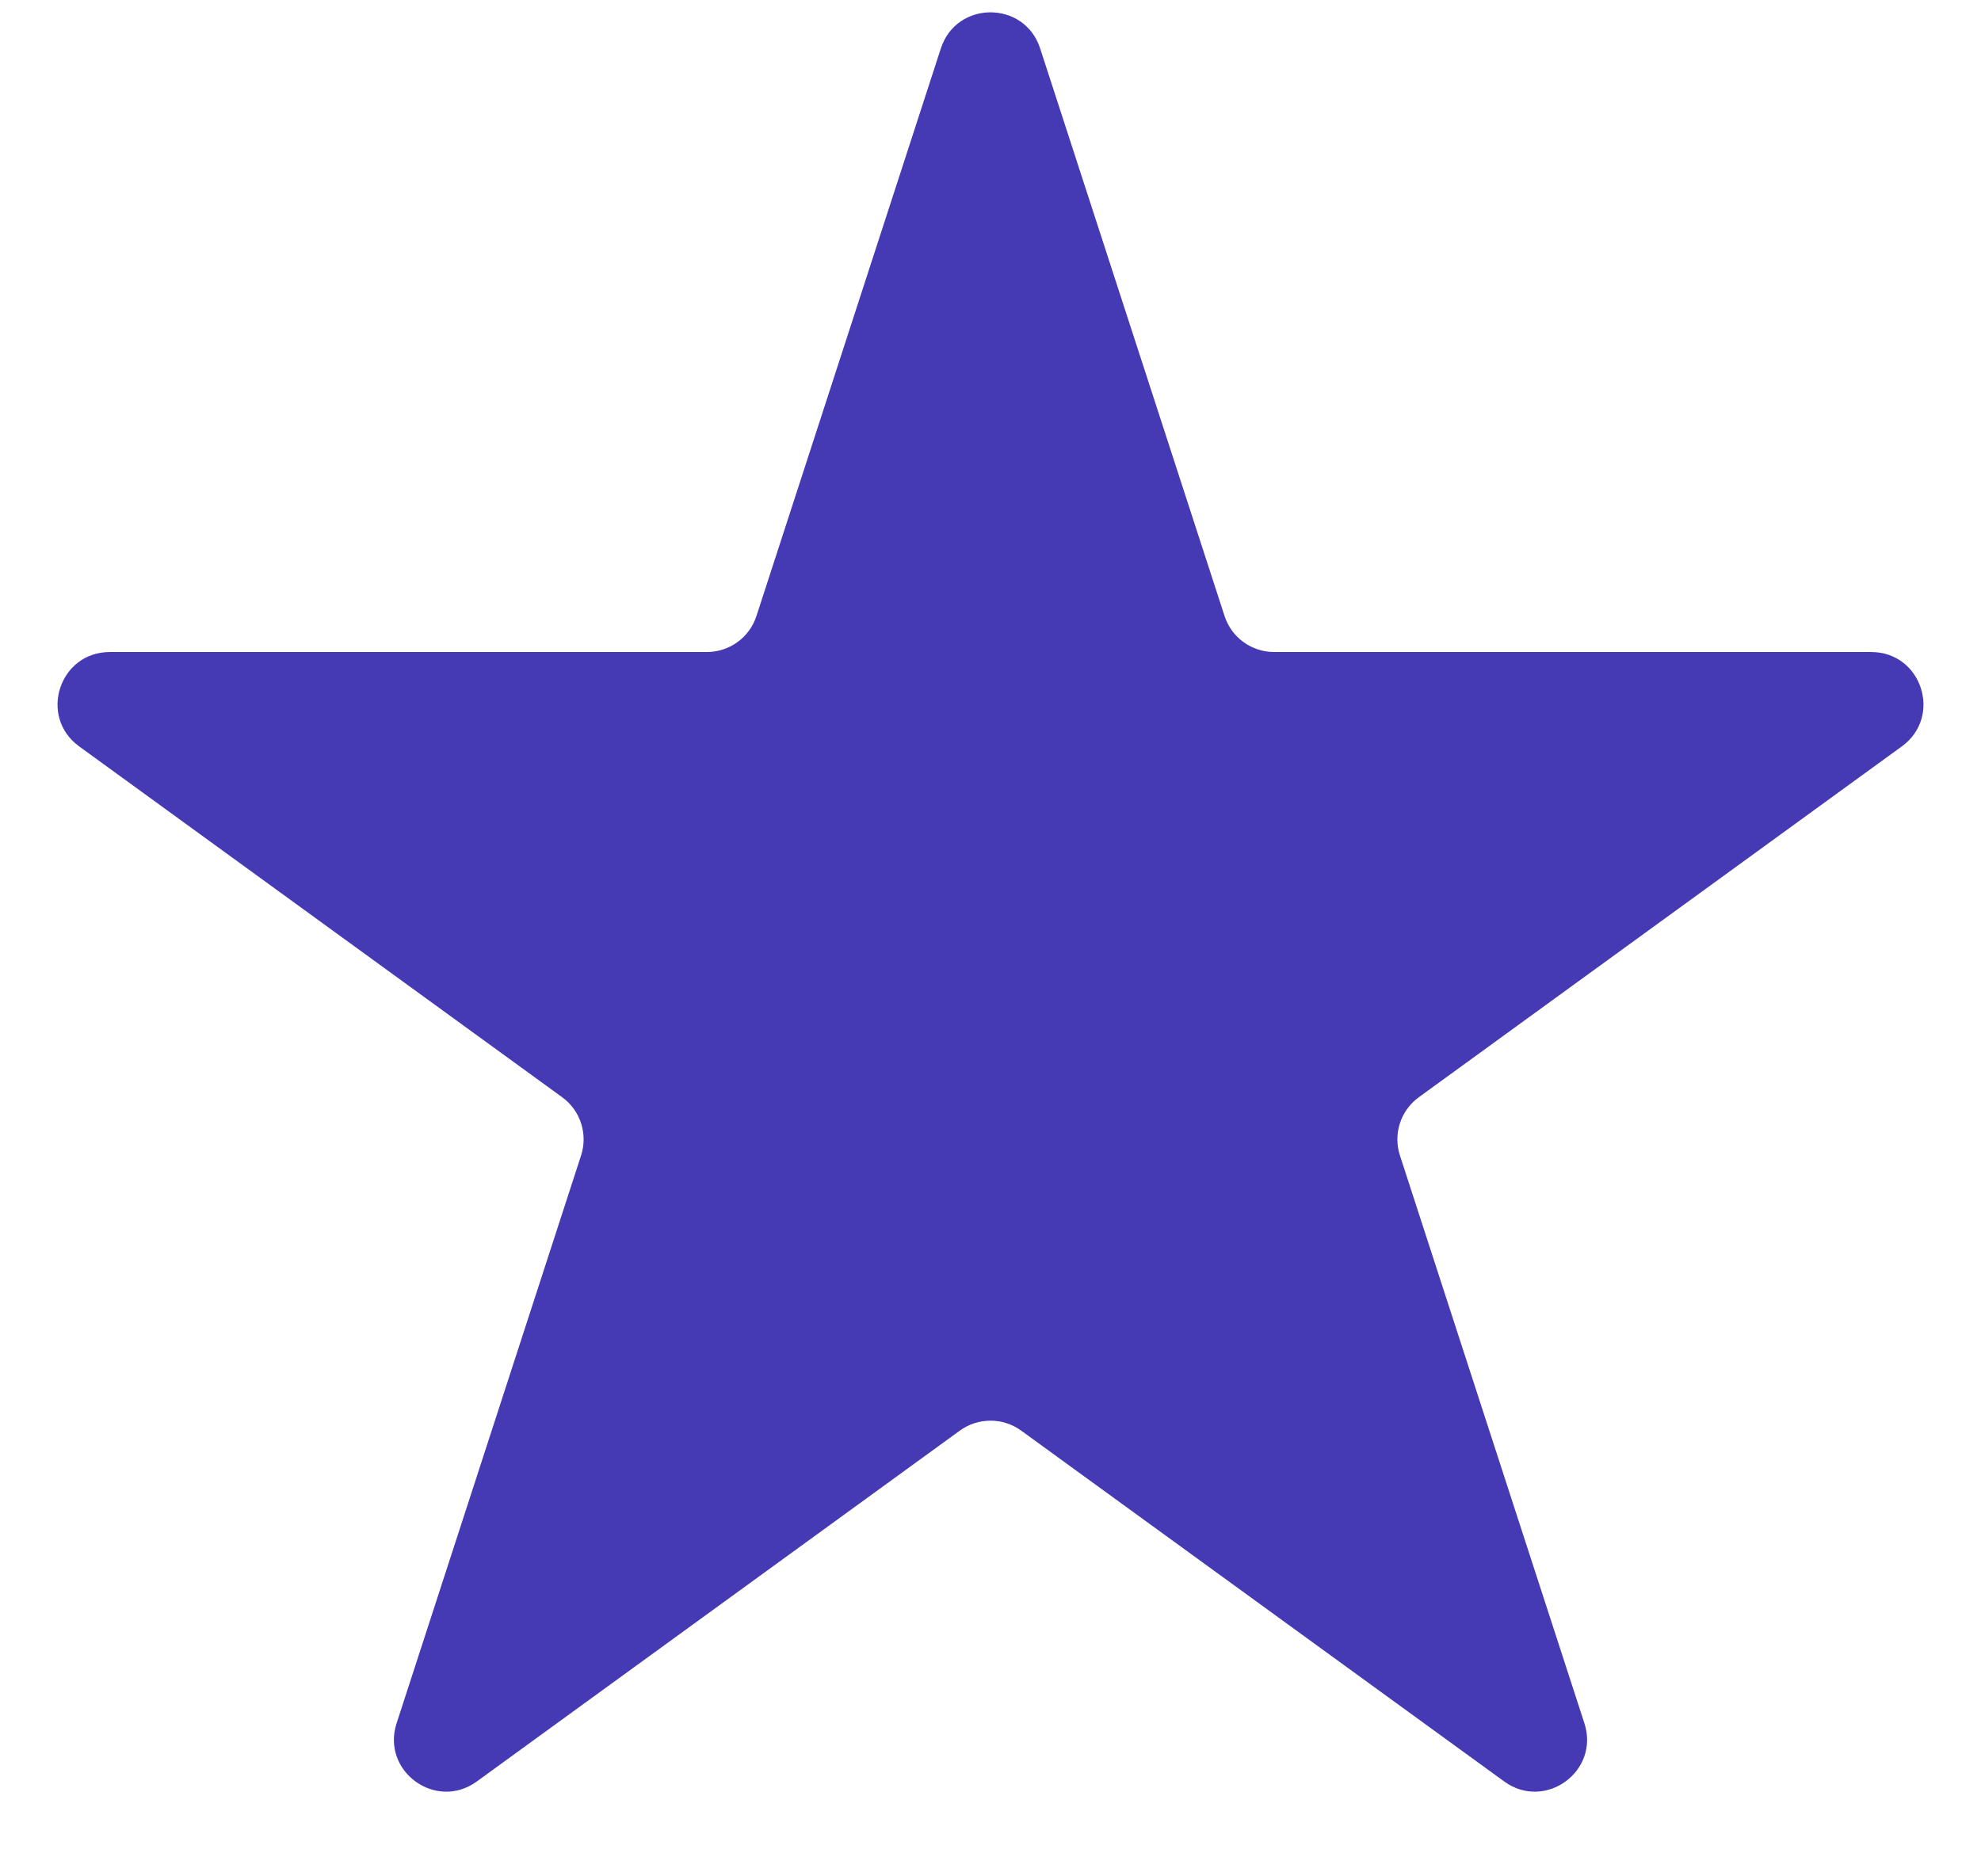 <svg width="19" height="18" viewBox="0 0 19 18" fill="none" xmlns="http://www.w3.org/2000/svg">
<path d="M9.024 0.464C9.174 0.003 9.826 0.003 9.976 0.464L11.745 5.91C11.812 6.116 12.004 6.255 12.221 6.255H17.947C18.432 6.255 18.633 6.875 18.241 7.16L13.608 10.526C13.433 10.653 13.36 10.879 13.427 11.085L15.196 16.531C15.346 16.992 14.819 17.375 14.427 17.09L9.794 13.724C9.619 13.597 9.381 13.597 9.206 13.724L4.573 17.09C4.181 17.375 3.654 16.992 3.804 16.531L5.573 11.085C5.64 10.879 5.567 10.653 5.392 10.526L0.759 7.16C0.367 6.875 0.568 6.255 1.053 6.255H6.779C6.996 6.255 7.188 6.116 7.255 5.91L9.024 0.464Z" fill="#4539B4"/>
</svg>
